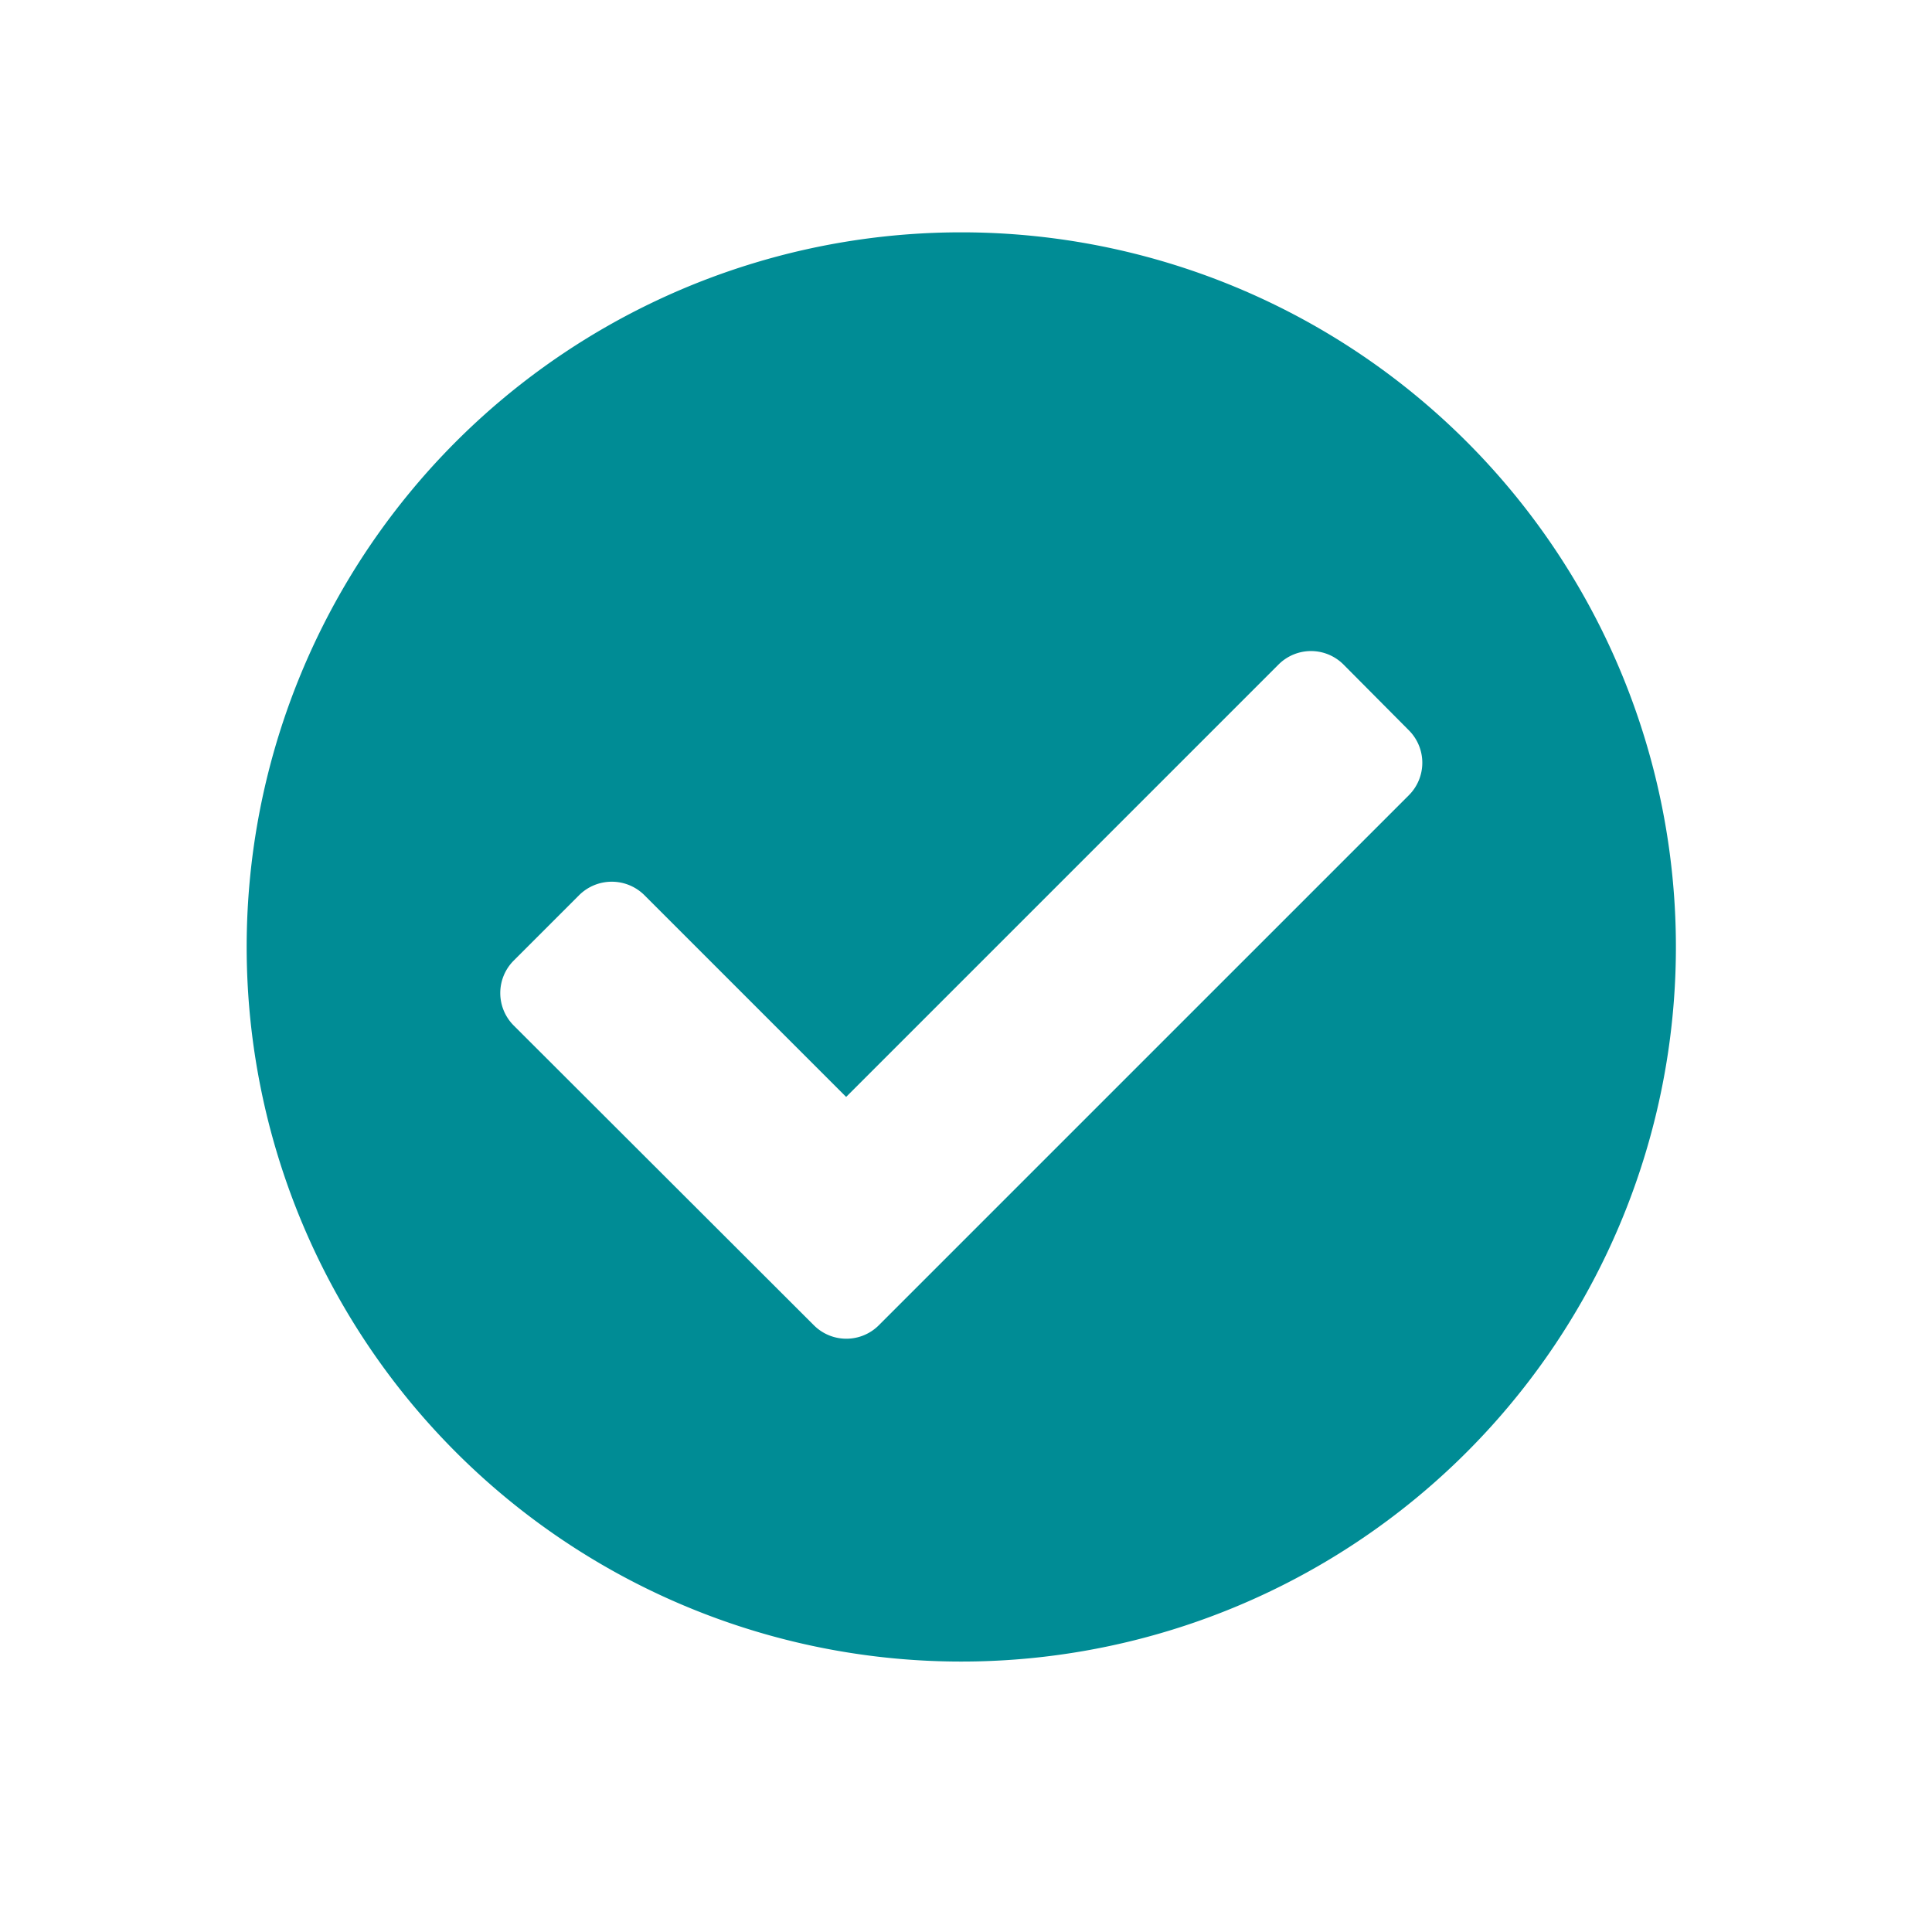 <svg id="Layer_1" data-name="Layer 1" xmlns="http://www.w3.org/2000/svg" viewBox="0 0 47.15 47.15"><defs><style>.cls-1{fill:#008c95;}</style></defs><path id="Icon_awesome-check-circle" data-name="Icon awesome-check-circle" class="cls-1" d="M40.9,23.11A17.44,17.44,0,1,1,23.46,5.67h0A17.44,17.44,0,0,1,40.9,23.11ZM21.45,32.34,34.38,19.41a1.12,1.12,0,0,0,0-1.59h0l-1.59-1.6a1.12,1.12,0,0,0-1.59,0h0L20.65,26.77l-4.92-4.92a1.13,1.13,0,0,0-1.6,0h0l-1.59,1.59a1.12,1.12,0,0,0,0,1.59h0l7.32,7.31a1.12,1.12,0,0,0,1.59,0Z"/></svg>